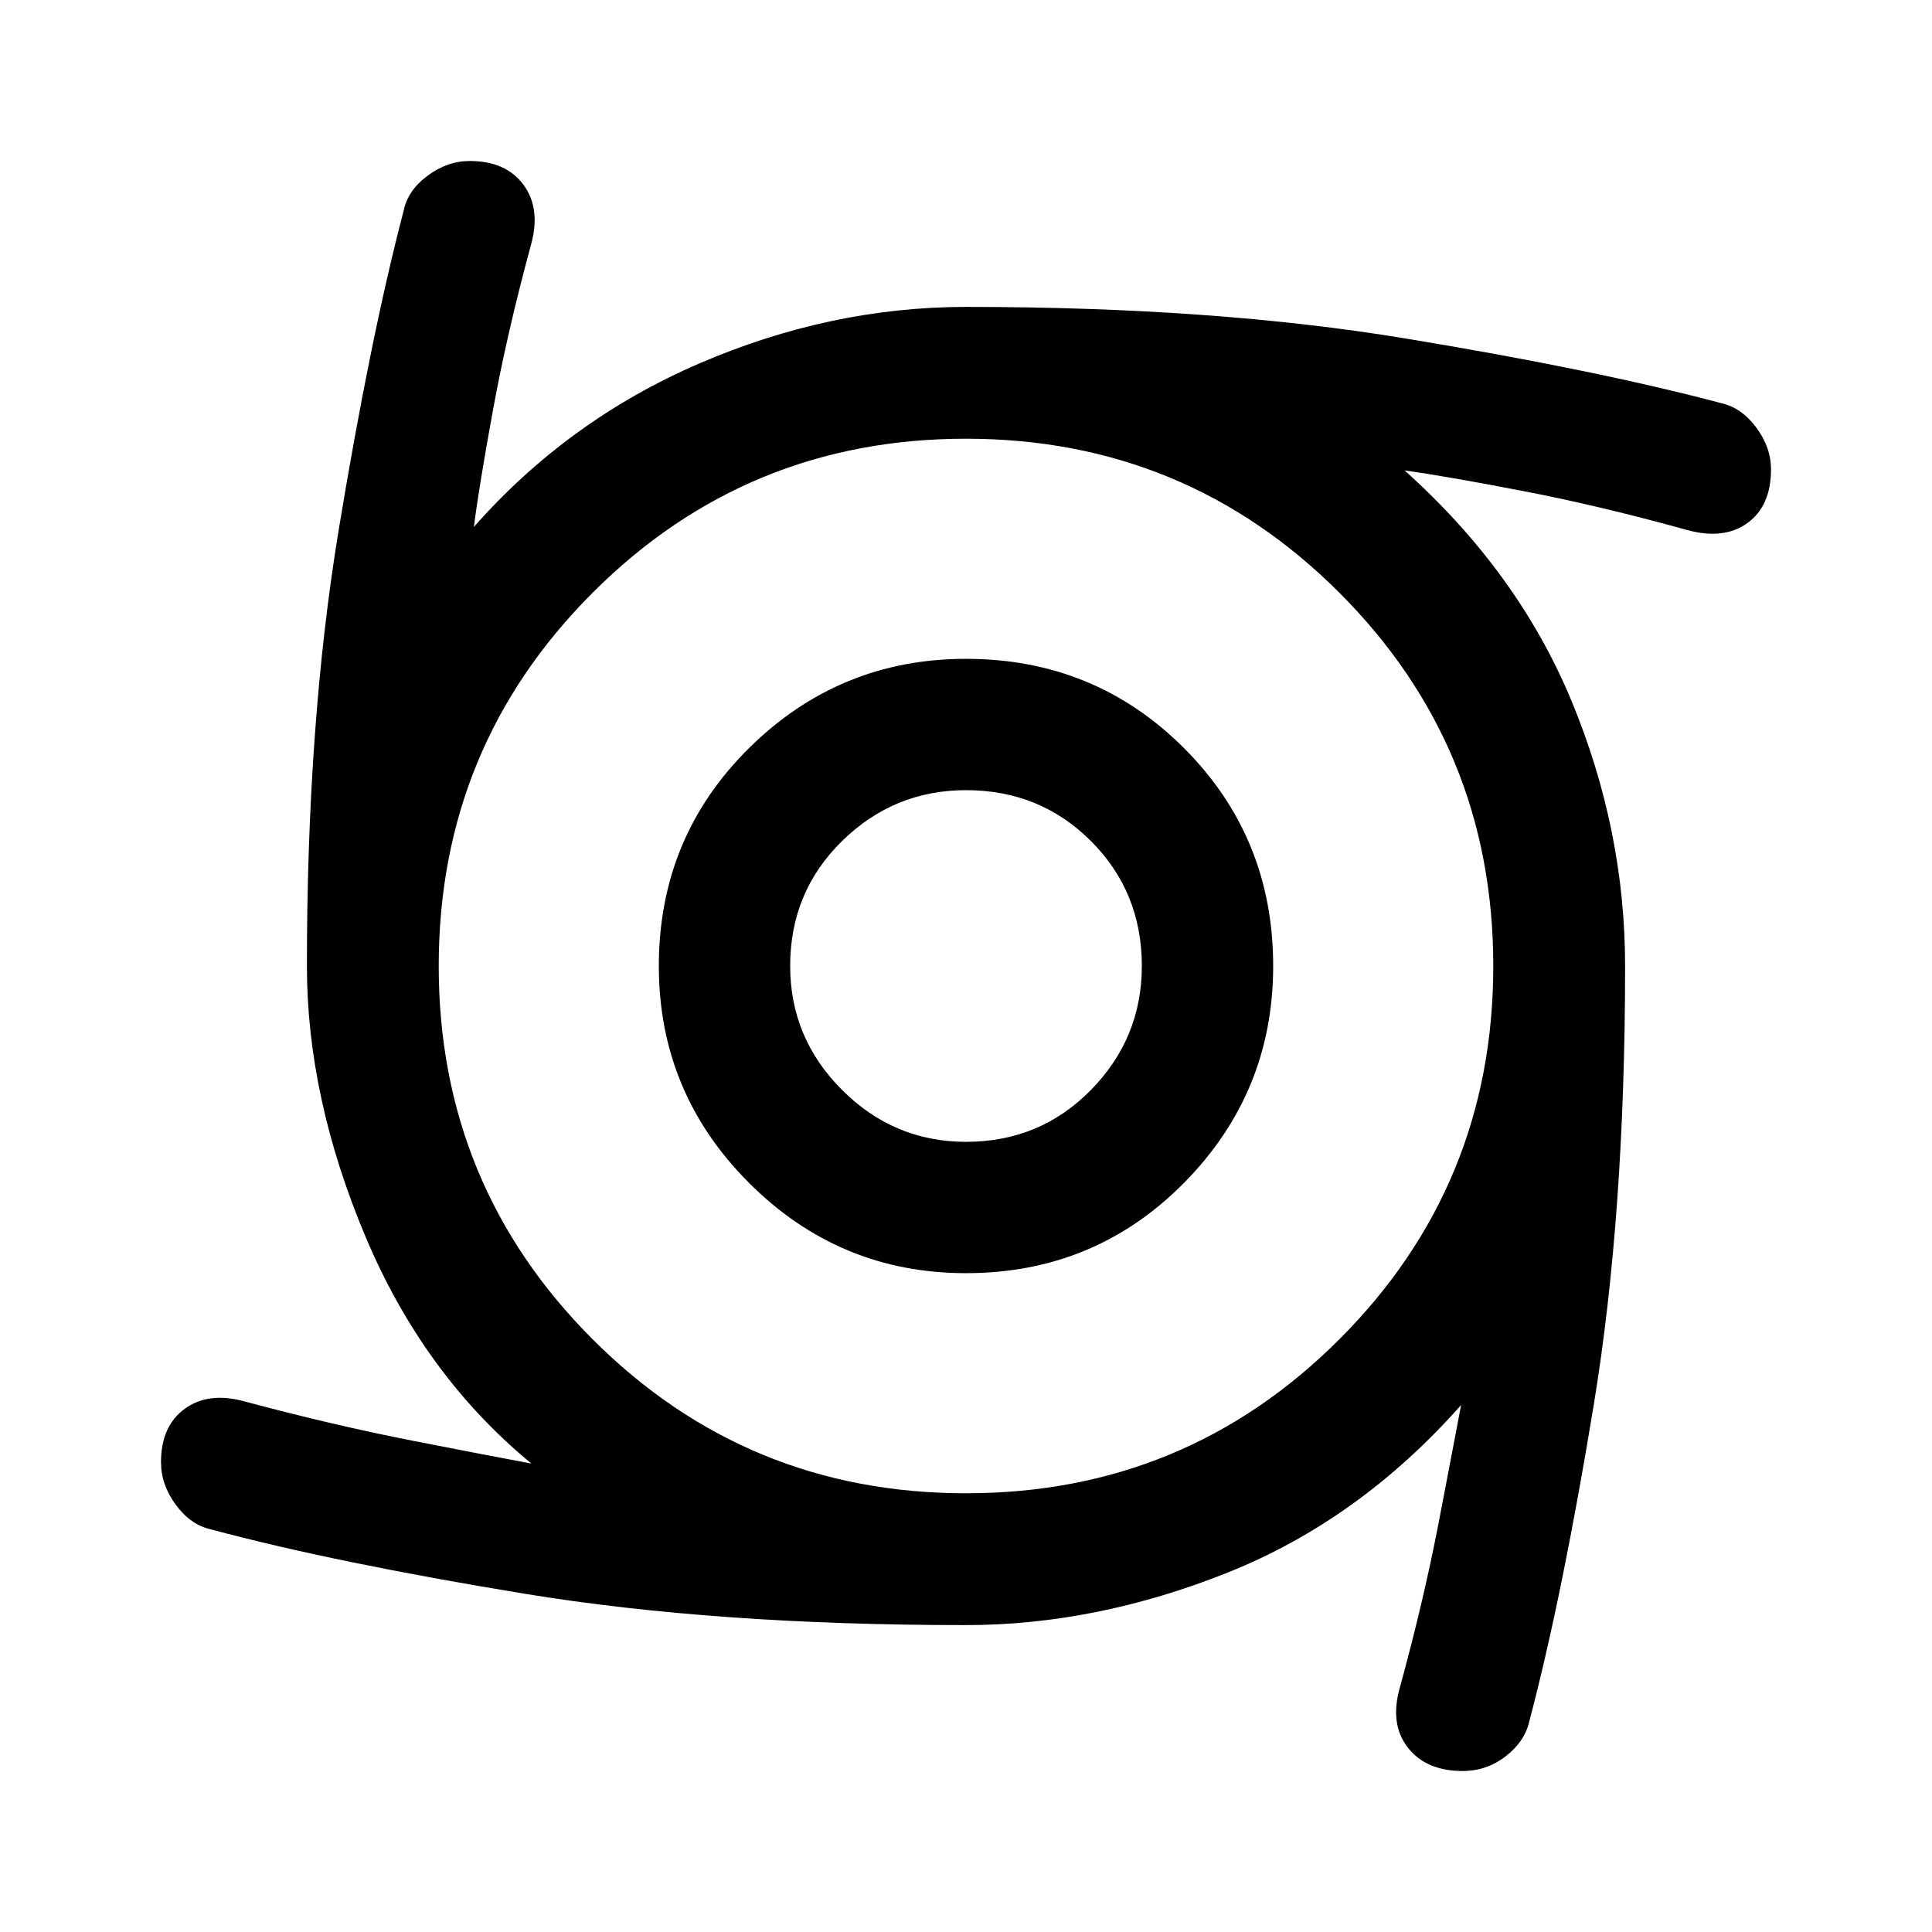 <svg xmlns="http://www.w3.org/2000/svg" width="48" height="48" viewBox="0 96 960 960"><path d="M480 728.63q-62.957 0-107.794-44.836Q327.37 638.957 327.37 576q0-63.957 44.836-108.294Q417.043 423.37 480 423.37q63.957 0 108.294 44.336Q632.63 512.043 632.63 576q0 62.957-44.336 107.794Q543.957 728.63 480 728.63Zm0-65.26q36.804 0 62.087-25.783T567.37 576q0-36.804-25.283-62.087T480 488.63q-35.804 0-61.587 25.283T392.63 576q0 35.804 25.783 61.587T480 663.37ZM726.783 976q-18.196 0-27.294-11.717-9.098-11.718-3.859-29.913 11.805-43.174 19.207-81.663 7.402-38.489 11.163-58.533-50.522 57.044-115.88 83.185Q544.761 903.5 480 903.5q-124.283 0-219.087-15.543-94.804-15.544-156.283-32.066-9.956-2.239-17.293-12.195Q80 833.739 80 822.544q0-17.957 11.837-26.555 11.837-8.598 29.793-3.598 44.174 11.805 83.163 19.446 38.989 7.641 59.272 11.402Q210.5 779.196 181.5 710.217q-29-68.978-29-134.217 0-120.456 15.663-215.859 15.663-95.402 32.424-159.511 2-9.956 11.837-17.293T233.456 176q17.957 0 26.674 11.837 8.718 11.837 3.718 29.793-11.805 43.413-18.826 81.783-7.022 38.369-9.544 58.413 46.805-53.087 111.968-81.207Q412.609 248.5 480 248.5q123.326 0 218.25 15.663t157.12 32.185q9.956 2.239 17.293 12.076T880 329.217q0 18.196-11.717 26.674-11.718 8.479-29.913 3.479-43.413-12.044-81.903-19.446-38.489-7.402-58.532-10.163 56.522 50.674 83.043 114.761Q807.5 508.609 807.5 576q0 123.087-15.543 217.891-15.544 94.805-32.066 157.479-2.239 9.956-11.695 17.293Q738.739 976 726.783 976ZM480 838q109 0 185.5-76.5T742 576q0-109-76.5-185.5T480 314q-109 0-185.5 76.5T218 576q0 109 76.5 185.5T480 838Z"/></svg>